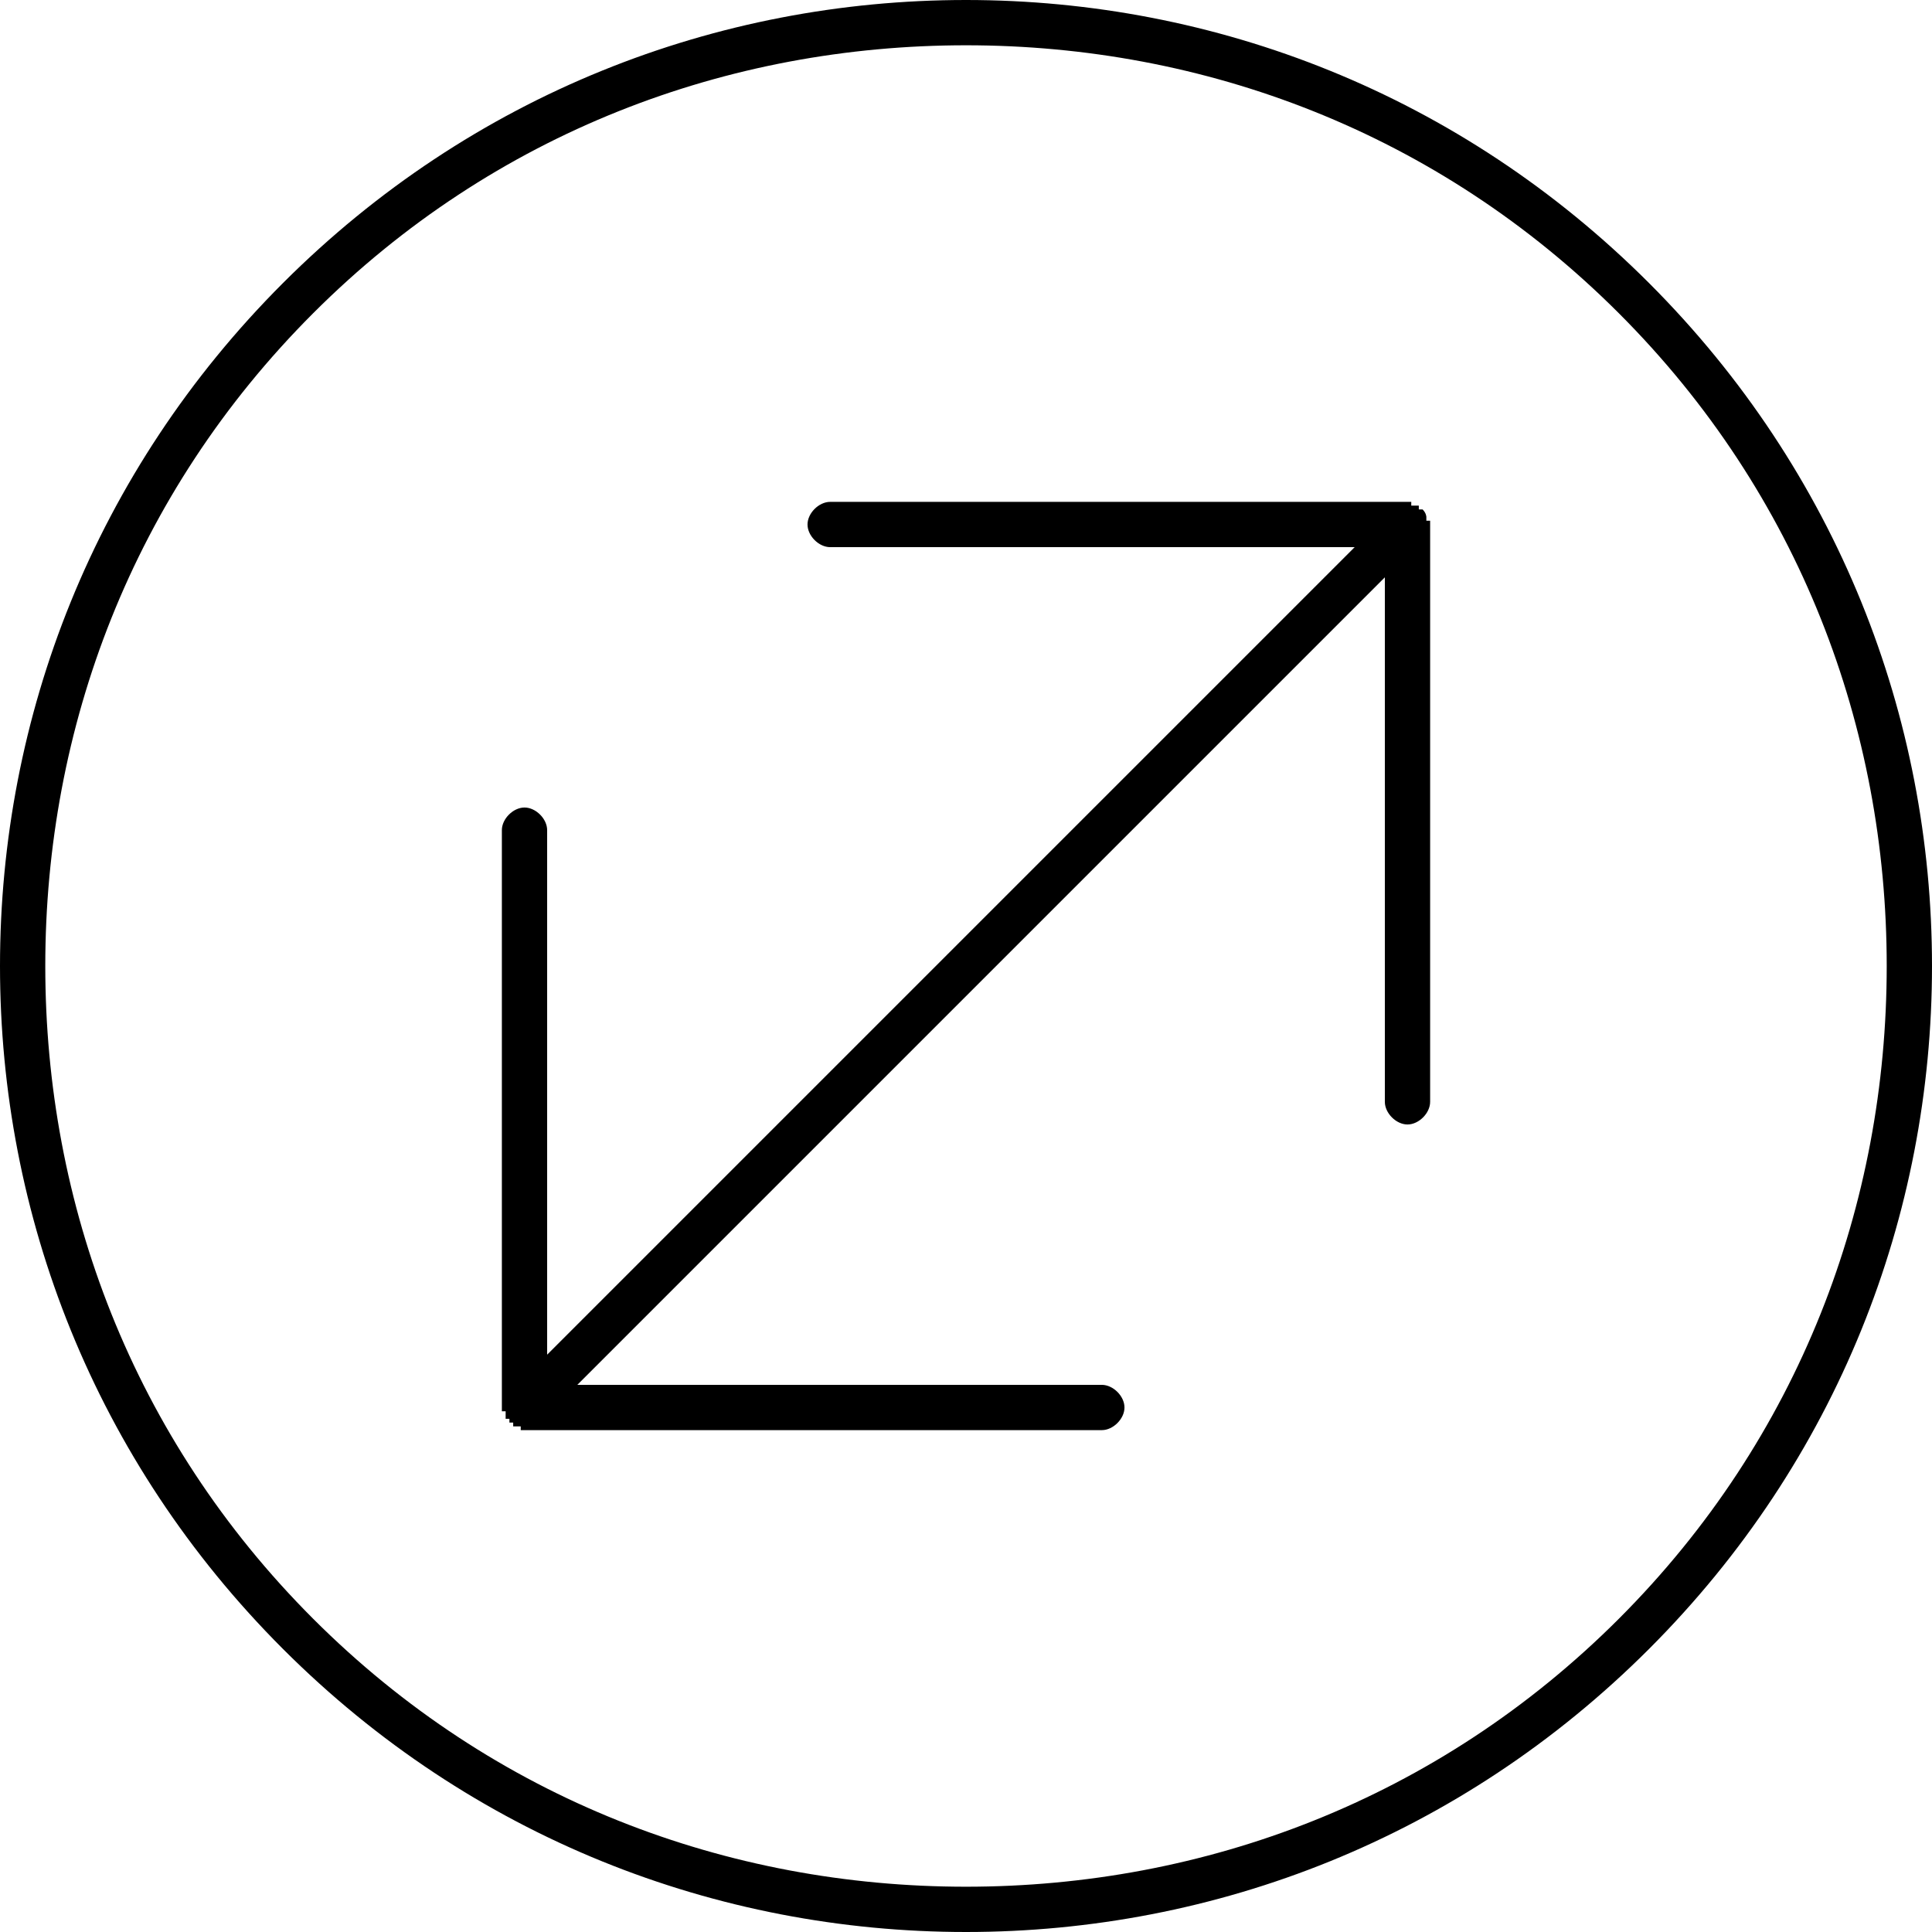 <?xml version="1.0" ?>

<!DOCTYPE svg  PUBLIC '-//W3C//DTD SVG 1.1//EN'  'http://www.w3.org/Graphics/SVG/1.1/DTD/svg11.dtd'>


<svg fill="#000000" width="800px" height="800px" viewBox="0 0 512 512" style="shape-rendering:geometricPrecision; text-rendering:geometricPrecision; image-rendering:optimizeQuality; fill-rule:evenodd; clip-rule:evenodd" version="1.1" xml:space="preserve" xmlns="http://www.w3.org/2000/svg" xmlns:xlink="http://www.w3.org/1999/xlink">

<defs>

<style type="text/css">
   <![CDATA[
    .fil0 {fill:black;fill-rule:nonzero}
   ]]>
  </style>

</defs>

<g id="Layer_x0020_1">

<path class="fil0" d="M75 75c-50,50 -75,115 -75,181 0,66 25,131 75,181 50,50 115,75 181,75 66,0 131,-25 181,-75 50,-50 75,-115 75,-181 0,-66 -25,-131 -75,-181 -50,-50 -115,-75 -181,-75 -66,0 -131,25 -181,75zm292 217c0,3 3,6 6,6 3,0 6,-3 6,-6l0 -153 0 0 0 0c0,0 0,0 0,-1l0 0 0 0 0 0 0 0 0 0 -1 0 0 0 0 0 0 0 0 0 0 0 0 0 0 -1c0,0 0,-1 -1,-2l0 0 0 0 0 0 0 0 0 0 0 0 0 0 0 0 0 0c0,0 -1,0 -1,0l0 -1 0 0 0 0 0 0 0 0c0,0 0,0 -1,0l0 0 0 0 0 0 0 0 0 0 0 0 0 0 0 0 0 0 0 0 0 0 0 0 0 0 -1 0 0 0 0 0 0 0 0 0 0 0 0 -1 0 0 0 0 0 0 0 0 0 0 -1 0 0 0 0 0 0 0 0 0 0 0 0 0 0 0 0 0 0 0 -153 0c-3,0 -6,3 -6,6 0,3 3,6 6,6l139 0 -214 214 0 -139c0,-3 -3,-6 -6,-6 -3,0 -6,3 -6,6l0 153 0 0 0 0 0 0 0 0 0 0 0 0 0 0 0 0 0 0 0 1 0 0 0 0 0 0 0 0 0 0 1 0 0 0 0 0 0 0 0 0 0 0 0 1 0 0 0 0 0 0 0 0 0 0 0 0 0 0 0 0 0 0 0 0 0 0 0 0 0 0 0 1 0 0 0 0 0 0c0,0 0,0 0,0l0 0 0 0 0 0 0 0 0 0 1 0 0 0 0 0 0 0 0 0 0 0 0 0 0 0 0 0 0 0 0 0 0 0 0 0 0 0 0 0 0 0 0 0 0 1 0 0 0 0 0 0 0 0 0 0 0 0 0 0 0 0 0 0 0 0 0 0 0 0 0 0 0 0 0 0 0 0 0 0 0 0 0 0 0 0 0 0 0 0 0 0 0 0 1 0 0 1 0 0 0 0 0 0 0 0 0 0 0 0 0 0 0 0 0 0 0 0 0 0 0 0 0 0 0 0 0 0 0 0 0 0 0 0 0 0 0 0 0 0 0 0 0 0 1 0 0 0 0 0 0 0 0 0 0 0 0 0 0 0 0 0 0 0 0 0 0 0 0 0 0 0 0 0 0 0 0 0 0 0 0 0 0 0 0 0 0 0 0 0 0 0 0 0 0 0 1 0 0 0 0 0 0 0 0 0 0 1 0 0 0 0 0 0 0 0 0 0 0 0 0 0 0 0 0 0 0 0 0 0 0 0 0 0 0 0 0 0 0 0 0 0 0 0 0 0 0 0 0 0 1 0 0 0 0 0 0 0 0 0 0 0 0 0 0 0 0 0 0 0 0 0 0 0 0 0 0 0 0 0 0 0 0 0 0 0 0 0 0 0 0 0 0 0 0 0 0 0 0 0 0 0 0 0 0 0 0 0 0 0 0 0 0 0 0 0 0 0 0 0 0 0 0 0 0 0 0 0 153 0c3,0 6,-3 6,-6 0,-3 -3,-6 -6,-6l-139 0 214 -214 0 139zm-355 -36c0,-63 23,-125 71,-173 48,-48 110,-71 173,-71 63,0 125,23 173,71 48,48 71,110 71,173 0,63 -23,125 -71,173 -48,48 -110,71 -173,71 -63,0 -125,-23 -173,-71 -48,-48 -71,-110 -71,-173z" id="Curve_x0020_12"/>

</g>

</svg>